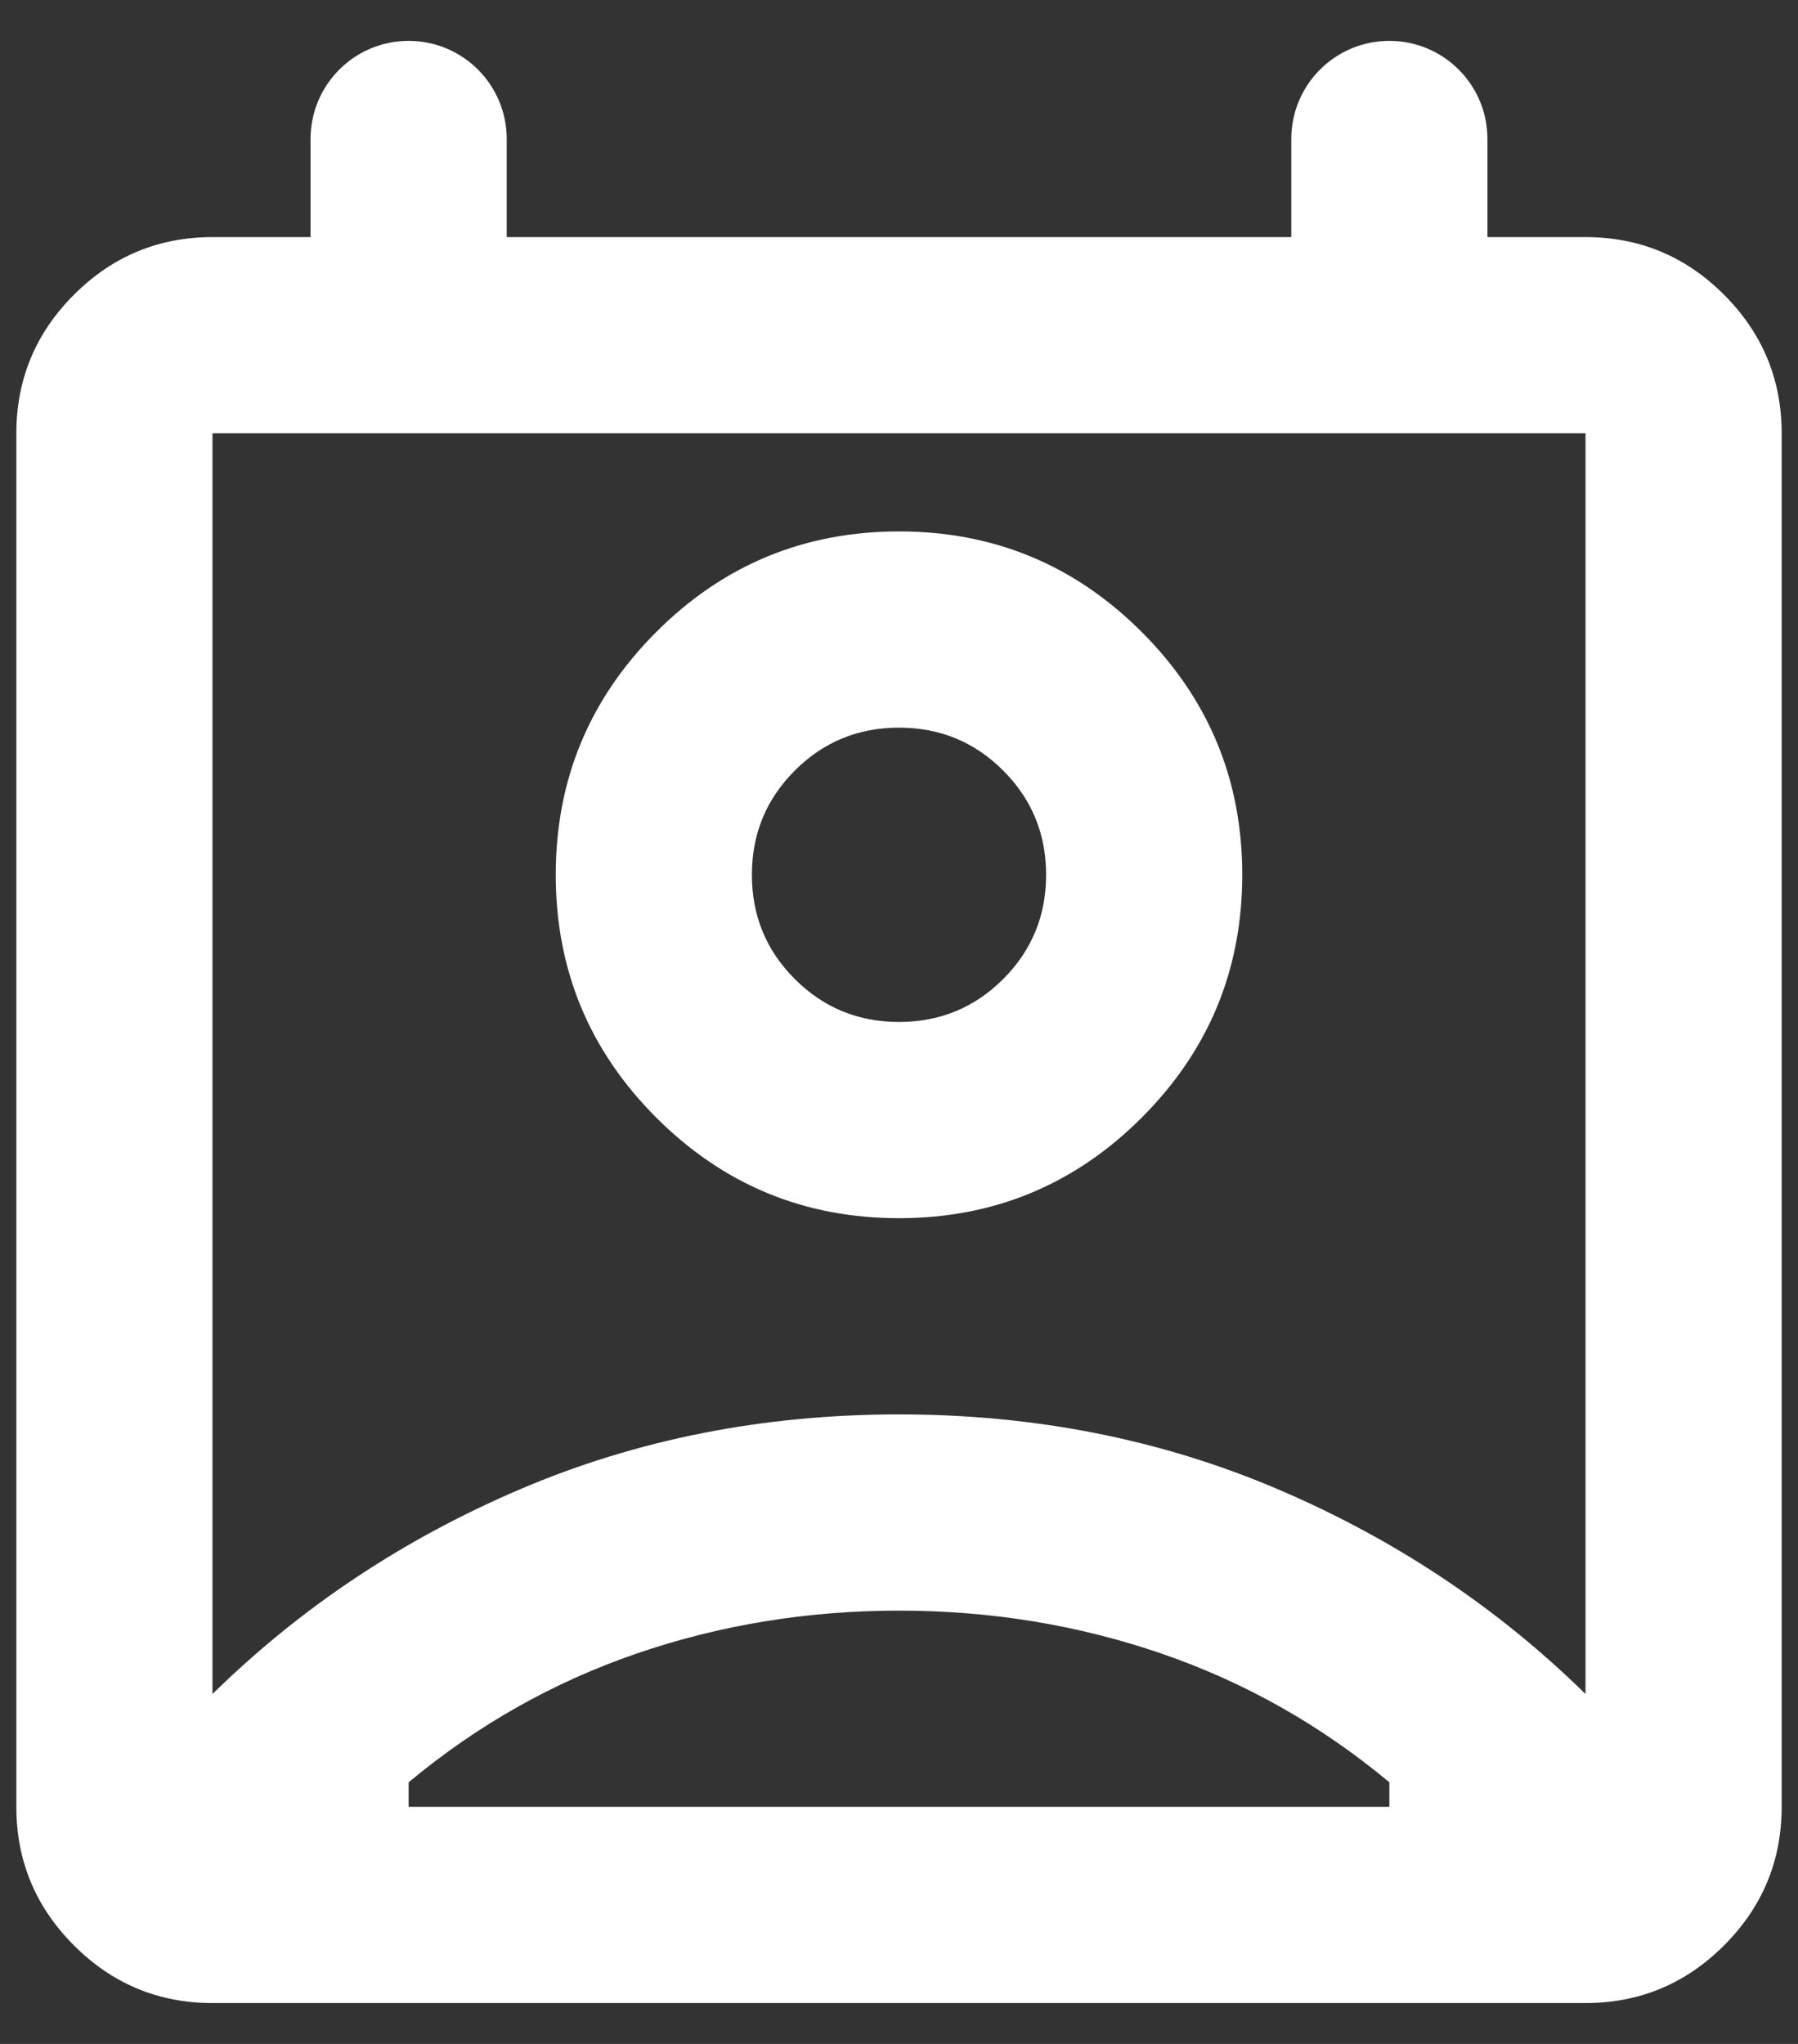 <svg width="22" height="25" viewBox="0 0 22 25" fill="none" xmlns="http://www.w3.org/2000/svg">
<rect x="0" y="0" width="22" height="25" fill="#333333" stroke="none"/>
<path d="M11 19.7C9.88 19.7 8.81 19.875 7.79 20.225C6.77 20.575 5.84 21.1 5 21.8V22.1H17V21.8C16.16 21.1 15.23 20.575 14.21 20.225C13.19 19.875 12.12 19.7 11 19.7ZM2.6 20.72C3.68 19.66 4.935 18.825 6.365 18.215C7.795 17.605 9.34 17.3 11 17.3C12.66 17.3 14.205 17.605 15.635 18.215C17.065 18.825 18.32 19.66 19.4 20.72V5.3H2.6V20.72ZM11 14.9C9.84 14.9 8.85 14.49 8.03 13.67C7.21 12.85 6.8 11.86 6.8 10.7C6.8 9.54 7.21 8.55 8.03 7.73C8.85 6.91 9.84 6.5 11 6.5C12.16 6.5 13.15 6.91 13.97 7.73C14.79 8.55 15.2 9.54 15.2 10.7C15.2 11.86 14.79 12.85 13.97 13.67C13.15 14.49 12.16 14.9 11 14.9ZM11 12.5C11.5 12.5 11.925 12.325 12.275 11.975C12.625 11.625 12.8 11.2 12.8 10.7C12.8 10.2 12.625 9.775 12.275 9.425C11.925 9.075 11.5 8.9 11 8.9C10.5 8.9 10.075 9.075 9.725 9.425C9.375 9.775 9.2 10.2 9.2 10.7C9.2 11.2 9.375 11.625 9.725 11.975C10.075 12.325 10.5 12.5 11 12.5ZM2.6 24.5C1.94 24.5 1.375 24.265 0.905 23.795C0.435 23.325 0.2 22.76 0.2 22.1V5.3C0.2 4.64 0.435 4.075 0.905 3.605C1.375 3.135 1.94 2.9 2.6 2.9H3.8V1.7C3.8 1.037 4.337 0.5 5 0.5C5.663 0.5 6.2 1.037 6.2 1.7V2.9H15.8V1.7C15.8 1.037 16.337 0.5 17 0.5C17.663 0.5 18.2 1.037 18.2 1.7V2.9H19.4C20.06 2.9 20.625 3.135 21.095 3.605C21.565 4.075 21.8 4.64 21.8 5.3V22.1C21.8 22.76 21.565 23.325 21.095 23.795C20.625 24.265 20.06 24.5 19.4 24.5H2.6Z" fill="white"/>
</svg>
